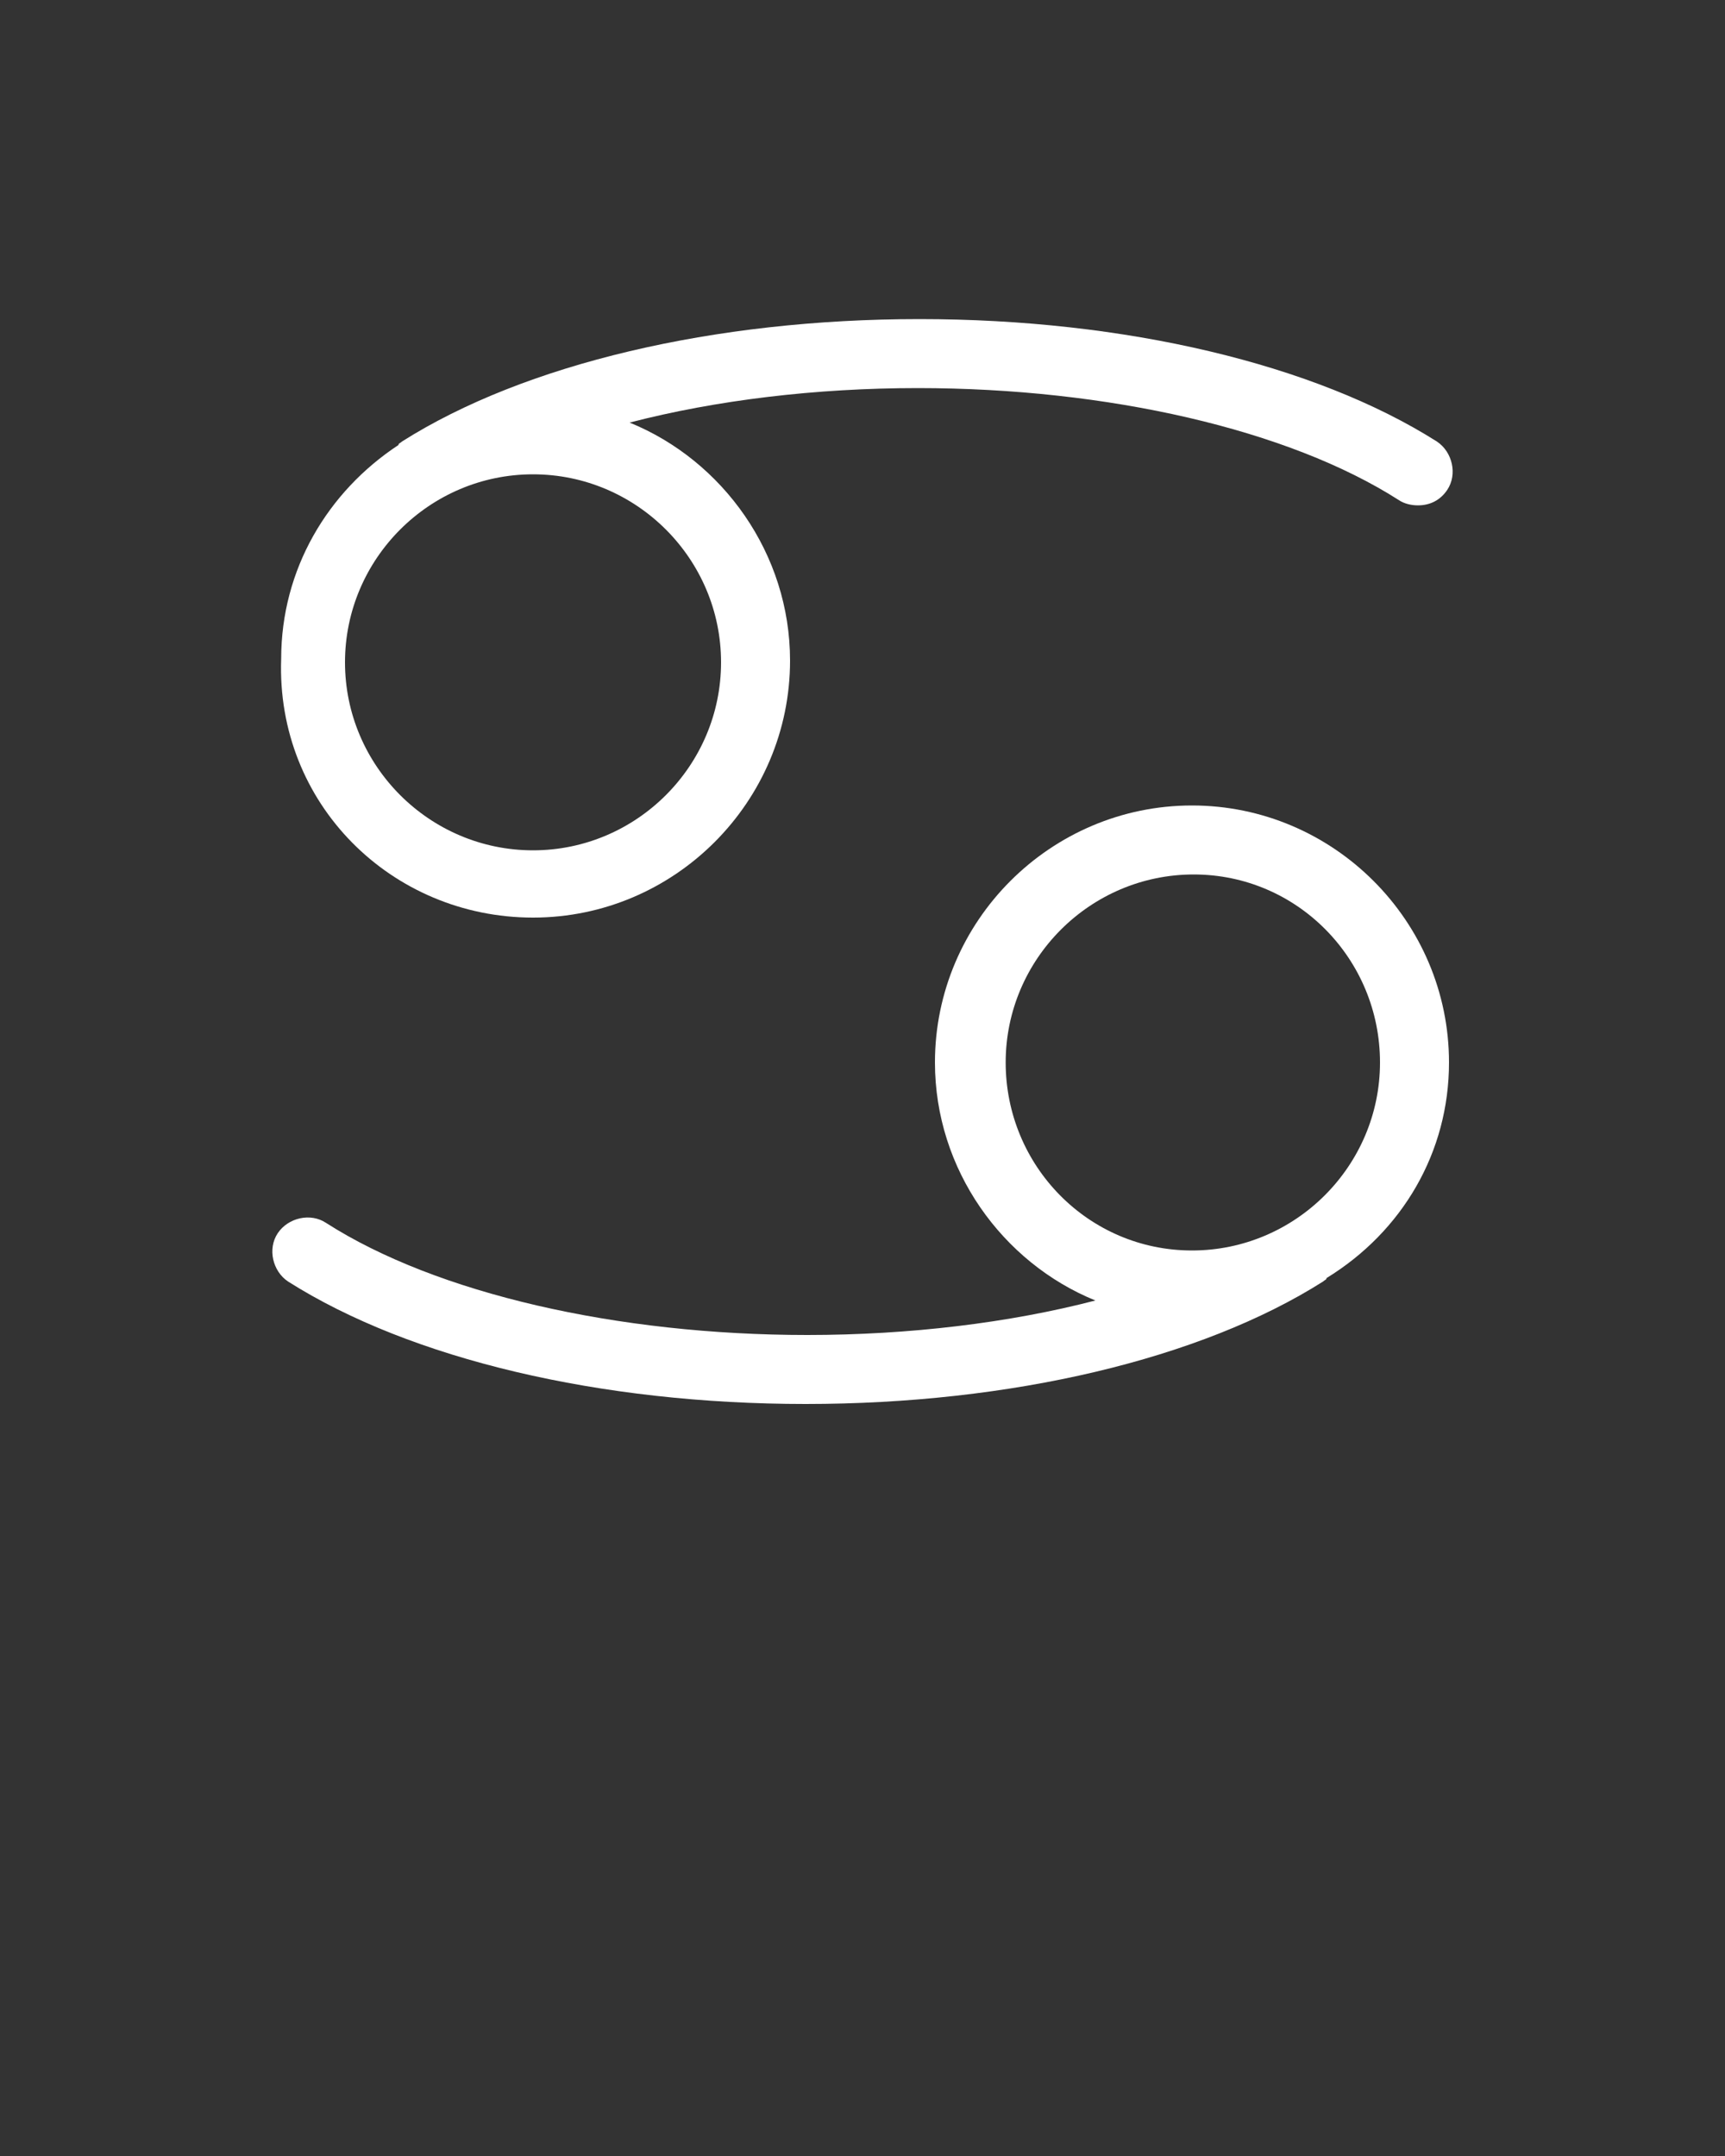 <?xml version="1.0" encoding="utf-8"?>
<!-- Generator: Adobe Illustrator 21.0.0, SVG Export Plug-In . SVG Version: 6.00 Build 0)  -->
<svg version="1.1" id="Layer_1" xmlns="http://www.w3.org/2000/svg" xmlns:xlink="http://www.w3.org/1999/xlink" x="0px" y="0px"
	 viewBox="0 0 100 125" style="enable-background:new 0 0 100 125;" xml:space="preserve">
<rect x="0" y="0" width="100" height="125" fill="#333333" stroke="none"/>
<style type="text/css">
	.st0{fill:#FFFFFF;}
</style>
<path class="st0" d="M30.9,53.2c8.2,0,14.9-6.7,14.9-14.9c0-6.2-3.9-11.6-9.3-13.8c5-1.3,10.8-2,16.7-2c11,0,21.5,2.4,27.9,6.5
	c0.3,0.2,0.7,0.3,1.1,0.3c0.7,0,1.3-0.3,1.7-0.9c0.6-0.9,0.3-2.2-0.6-2.8c-7.1-4.5-18.1-7.1-30-7.1s-22.9,2.6-30,7.1
	c-0.1,0.1-0.2,0.1-0.2,0.2c-4.1,2.7-6.8,7.2-6.8,12.4C16,46.6,22.7,53.2,30.9,53.2z M30.9,27.5c6,0,10.9,4.9,10.9,10.9
	s-4.9,10.9-10.9,10.9S20,44.4,20,38.4C20,32.4,24.9,27.5,30.9,27.5z"/>
<path class="st0" d="M84,61.6c0-8.2-6.7-14.9-14.9-14.9c-8.2,0-14.9,6.7-14.9,14.9c0,6.2,3.9,11.6,9.3,13.8c-5,1.3-10.8,2-16.7,2
	c-11,0-21.5-2.4-27.9-6.5c-0.9-0.6-2.2-0.3-2.8,0.6c-0.6,0.9-0.3,2.2,0.6,2.8c7.1,4.5,18.1,7.1,30,7.1s22.9-2.6,30-7.1
	c0.1-0.1,0.2-0.1,0.2-0.2C81.3,71.4,84,66.8,84,61.6z M58.3,61.6c0-6,4.9-10.9,10.9-10.9S80,55.6,80,61.6s-4.9,10.9-10.9,10.9
	S58.3,67.6,58.3,61.6z"/>
</svg>
